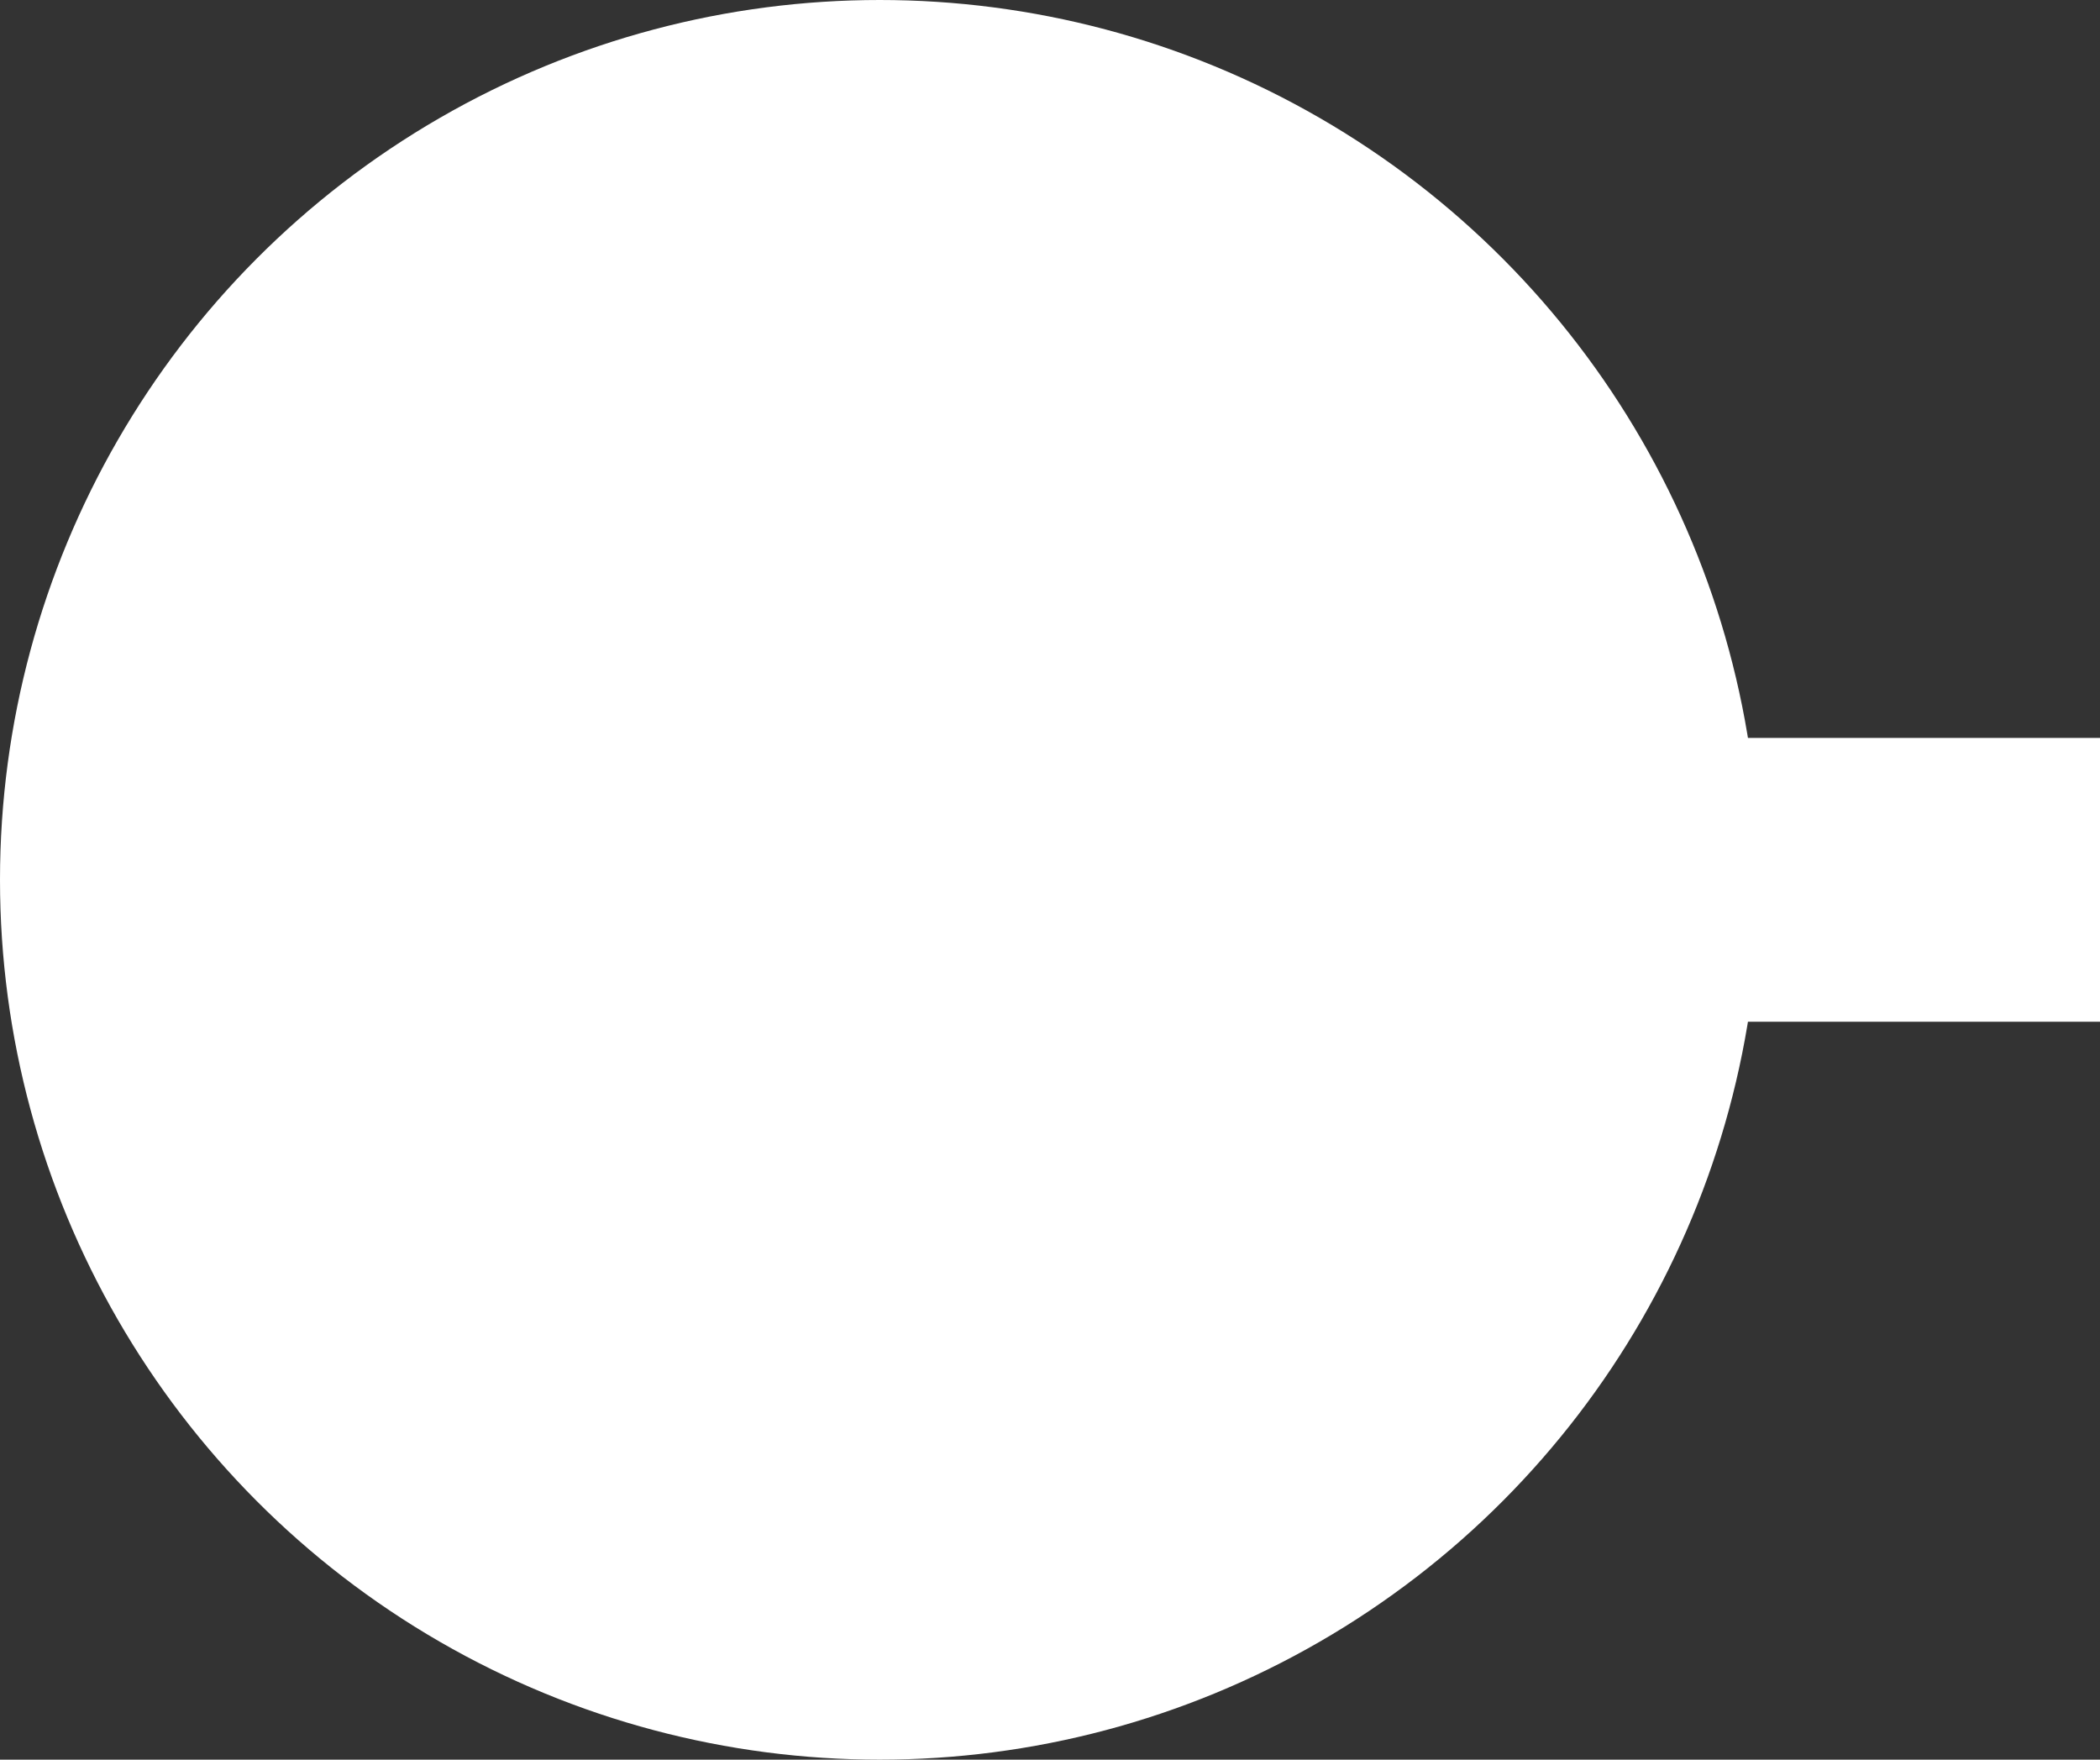 <svg width="37" height="31" viewBox="0 0 37 31" fill="none" xmlns="http://www.w3.org/2000/svg">
<rect x="0" y="0" width="37" height="31" fill="#333333" stroke="none"/>
<circle cx="15.5" cy="15.5" r="15.5" fill="white"/>
<rect x="29" y="13" width="8" height="5" fill="white"/>
</svg>
